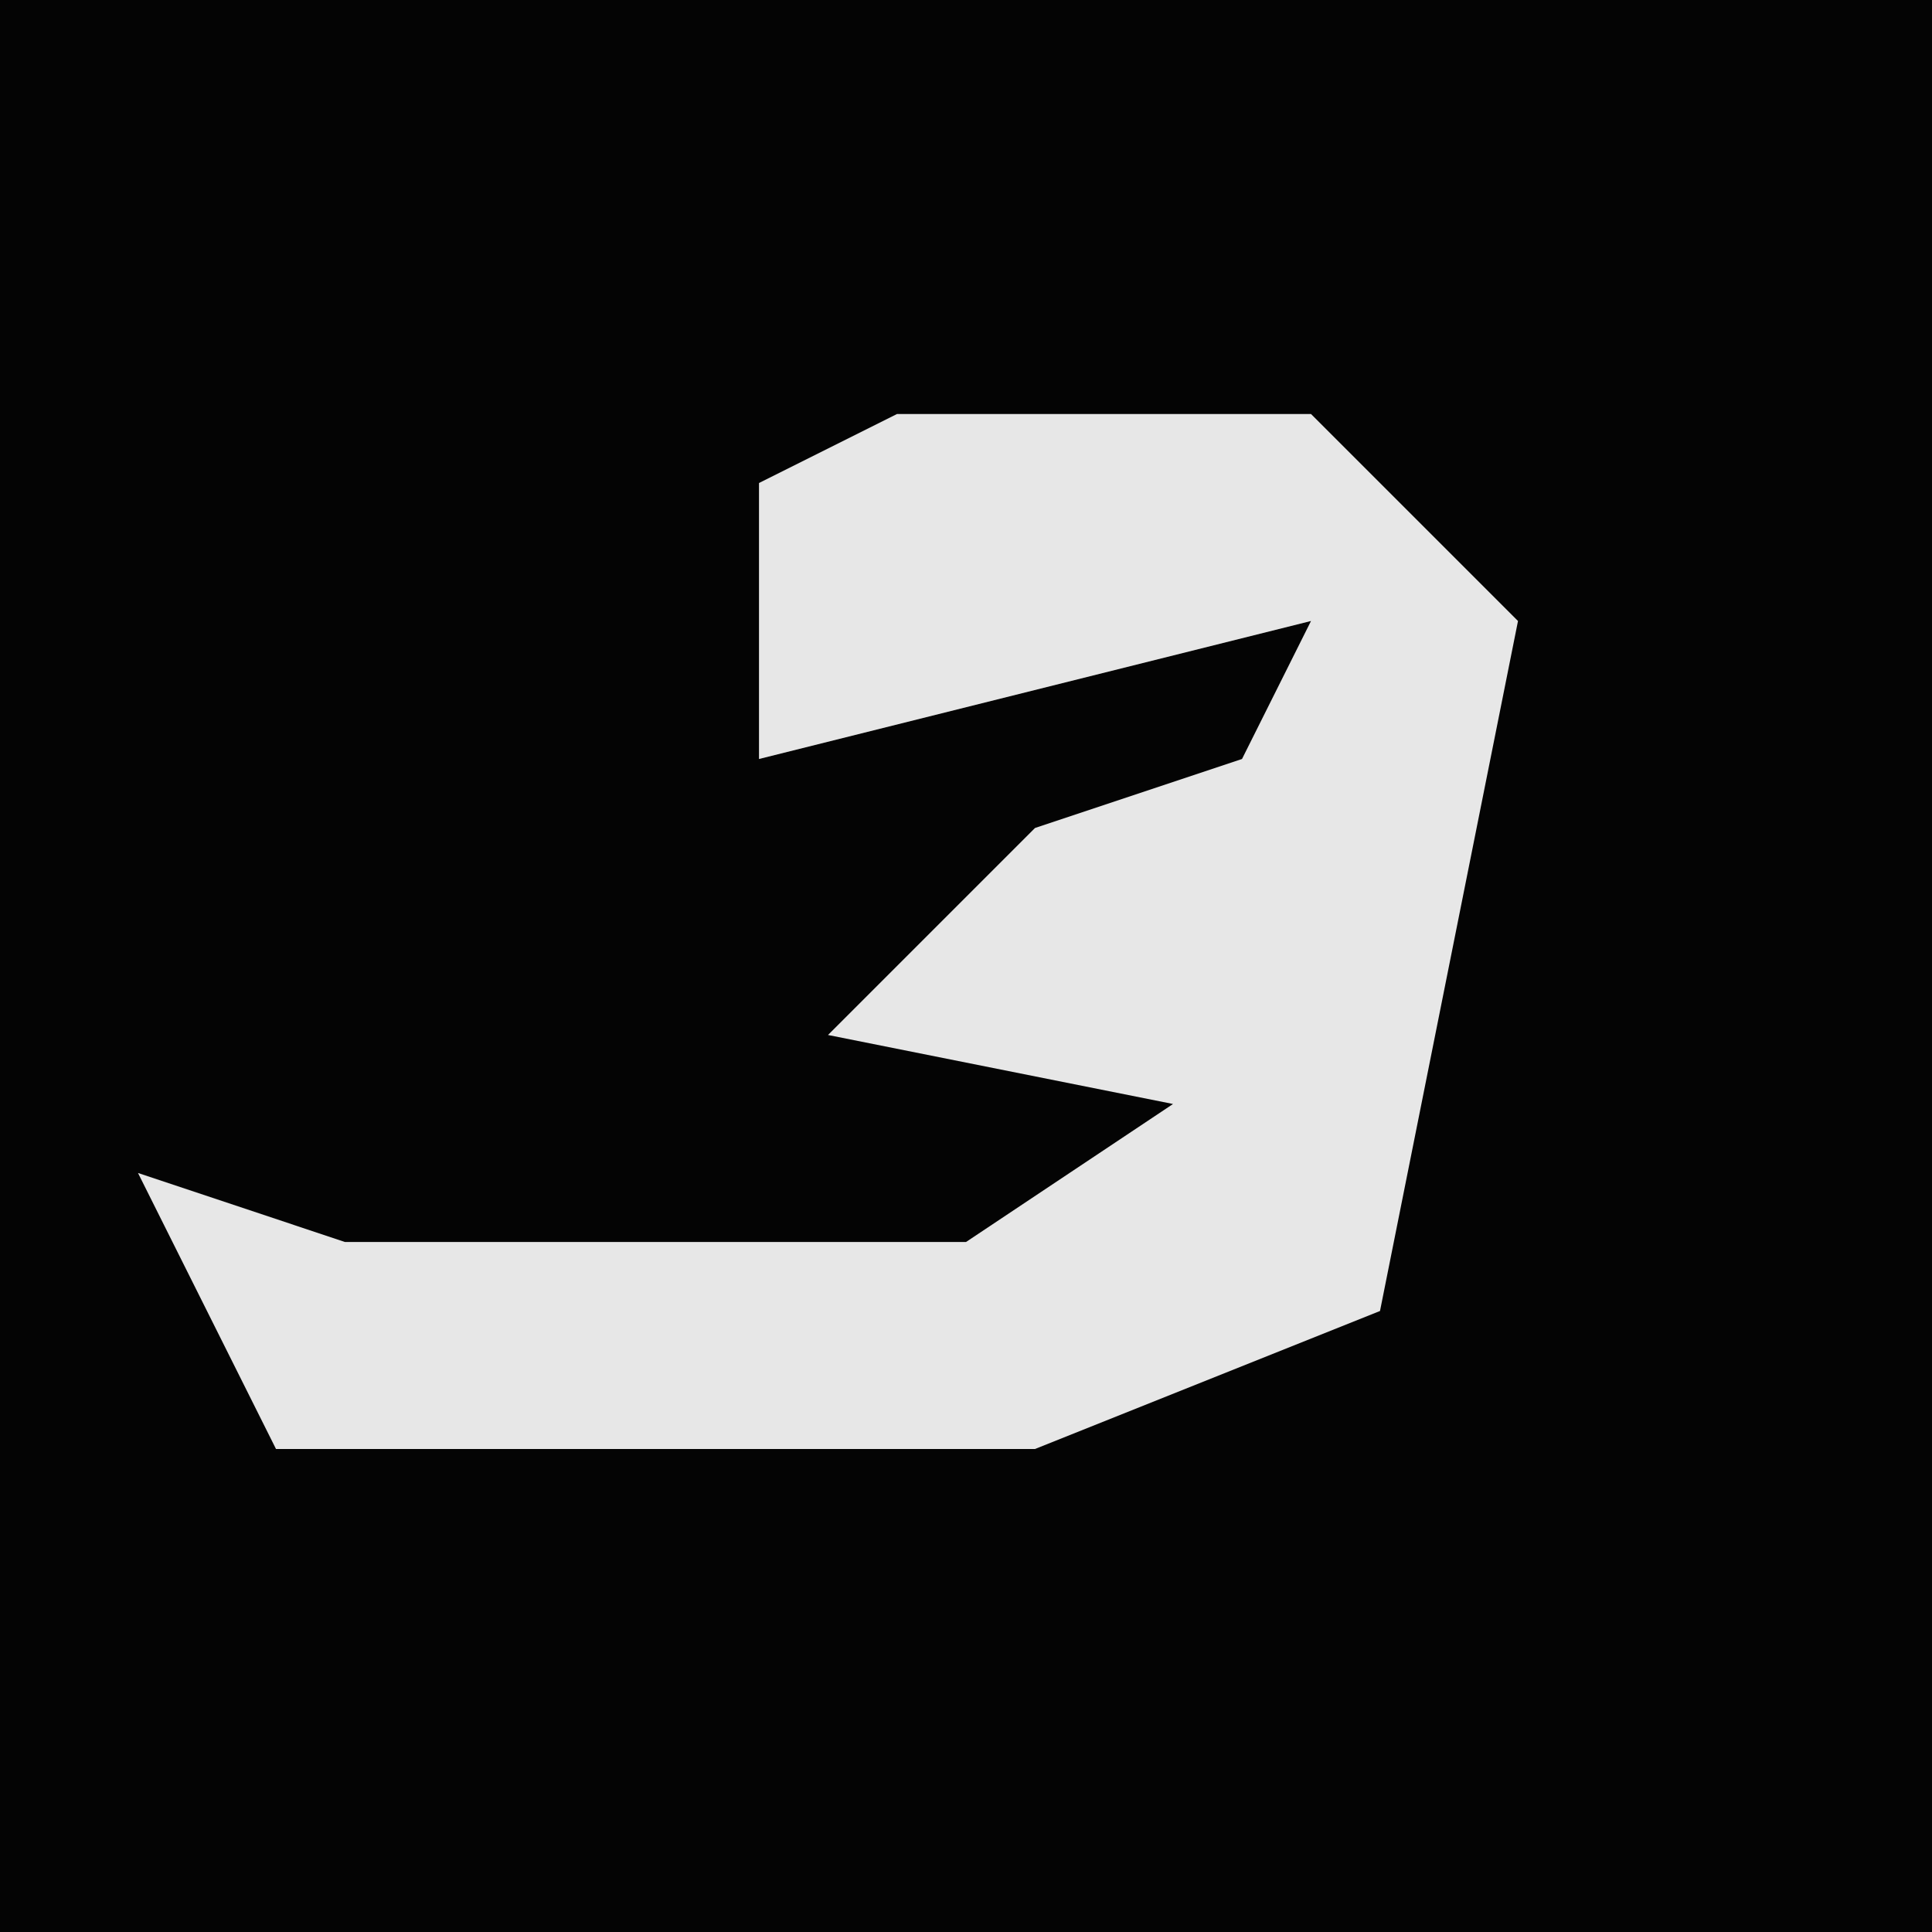 <?xml version="1.0" encoding="UTF-8"?>
<svg version="1.1" xmlns="http://www.w3.org/2000/svg" width="28" height="28">
<path d="M0,0 L28,0 L28,28 L0,28 Z " fill="#040404" transform="translate(0,0)"/>
<path d="M0,0 L6,0 L9,3 L7,13 L2,15 L-9,15 L-11,11 L-8,12 L1,12 L4,10 L-1,9 L2,6 L5,5 L6,3 L-2,5 L-2,1 Z " fill="#E7E7E7" transform="translate(13,6)"/>
</svg>
